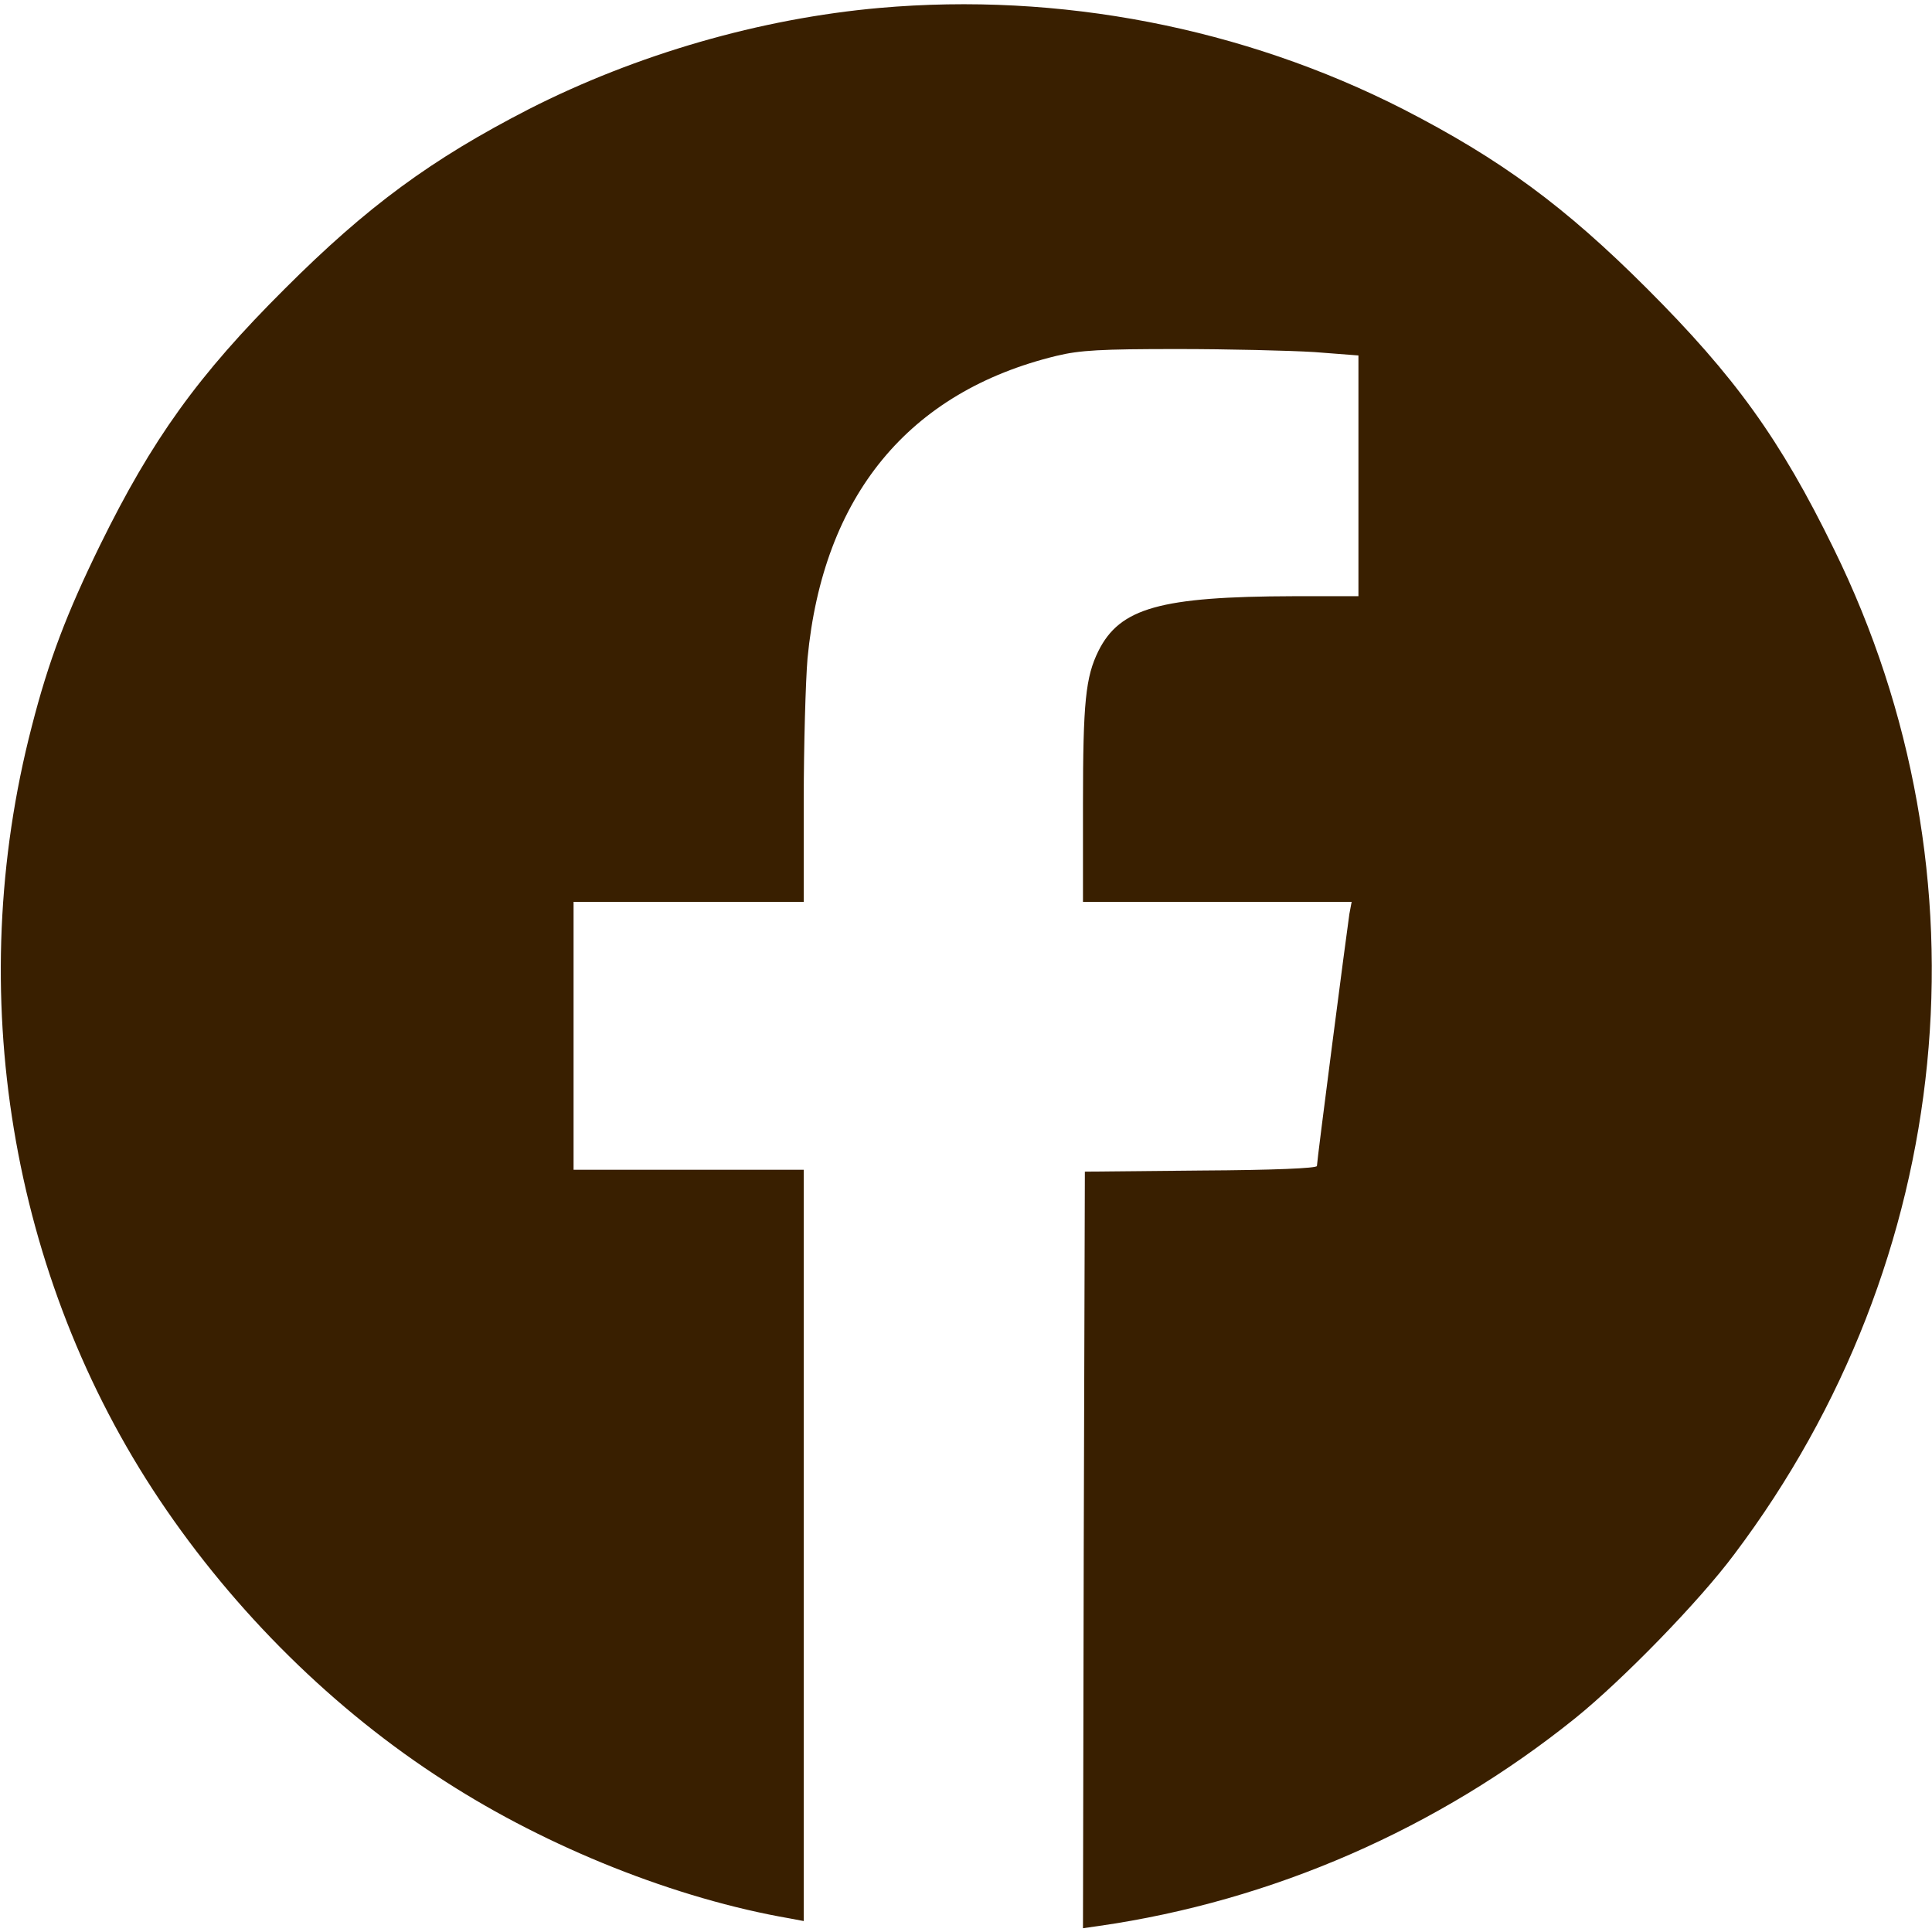 <svg version="1.0" xmlns="http://www.w3.org/2000/svg"
 width="512pt" height="512pt" viewBox="0 0 512 512"
 preserveAspectRatio="xMidYMid meet">

<g transform="translate(0,512) scale(0.1,-0.1)"
fill="#391F00" stroke="none">
<path d="M2331 5099 c-316 -28 -644 -123 -929 -268 -259 -133 -429 -258 -647
-476 -230 -229 -352 -399 -490 -680 -88 -180 -136 -305 -181 -481 -182 -702
-57 -1458 339 -2049 199 -297 463 -558 757 -746 273 -176 612 -311 913 -363
l37 -7 0 996 0 995 -305 0 -305 0 0 355 0 355 305 0 305 0 0 268 c0 147 5 317
10 377 41 431 268 707 660 802 62 15 118 18 320 18 135 0 298 -4 363 -8 l117
-9 0 -319 0 -319 -172 0 c-353 -1 -460 -31 -517 -145 -34 -69 -41 -135 -41
-406 l0 -259 356 0 356 0 -6 -32 c-6 -39 -86 -654 -86 -668 0 -6 -115 -11
-307 -12 l-308 -3 -3 -1003 -2 -1002 42 6 c460 66 899 258 1263 551 125 101
328 309 421 434 587 779 688 1801 264 2664 -142 291 -263 458 -495 690 -218
218 -388 343 -647 476 -424 216 -911 310 -1387 268z"/>
</g>
</svg>
